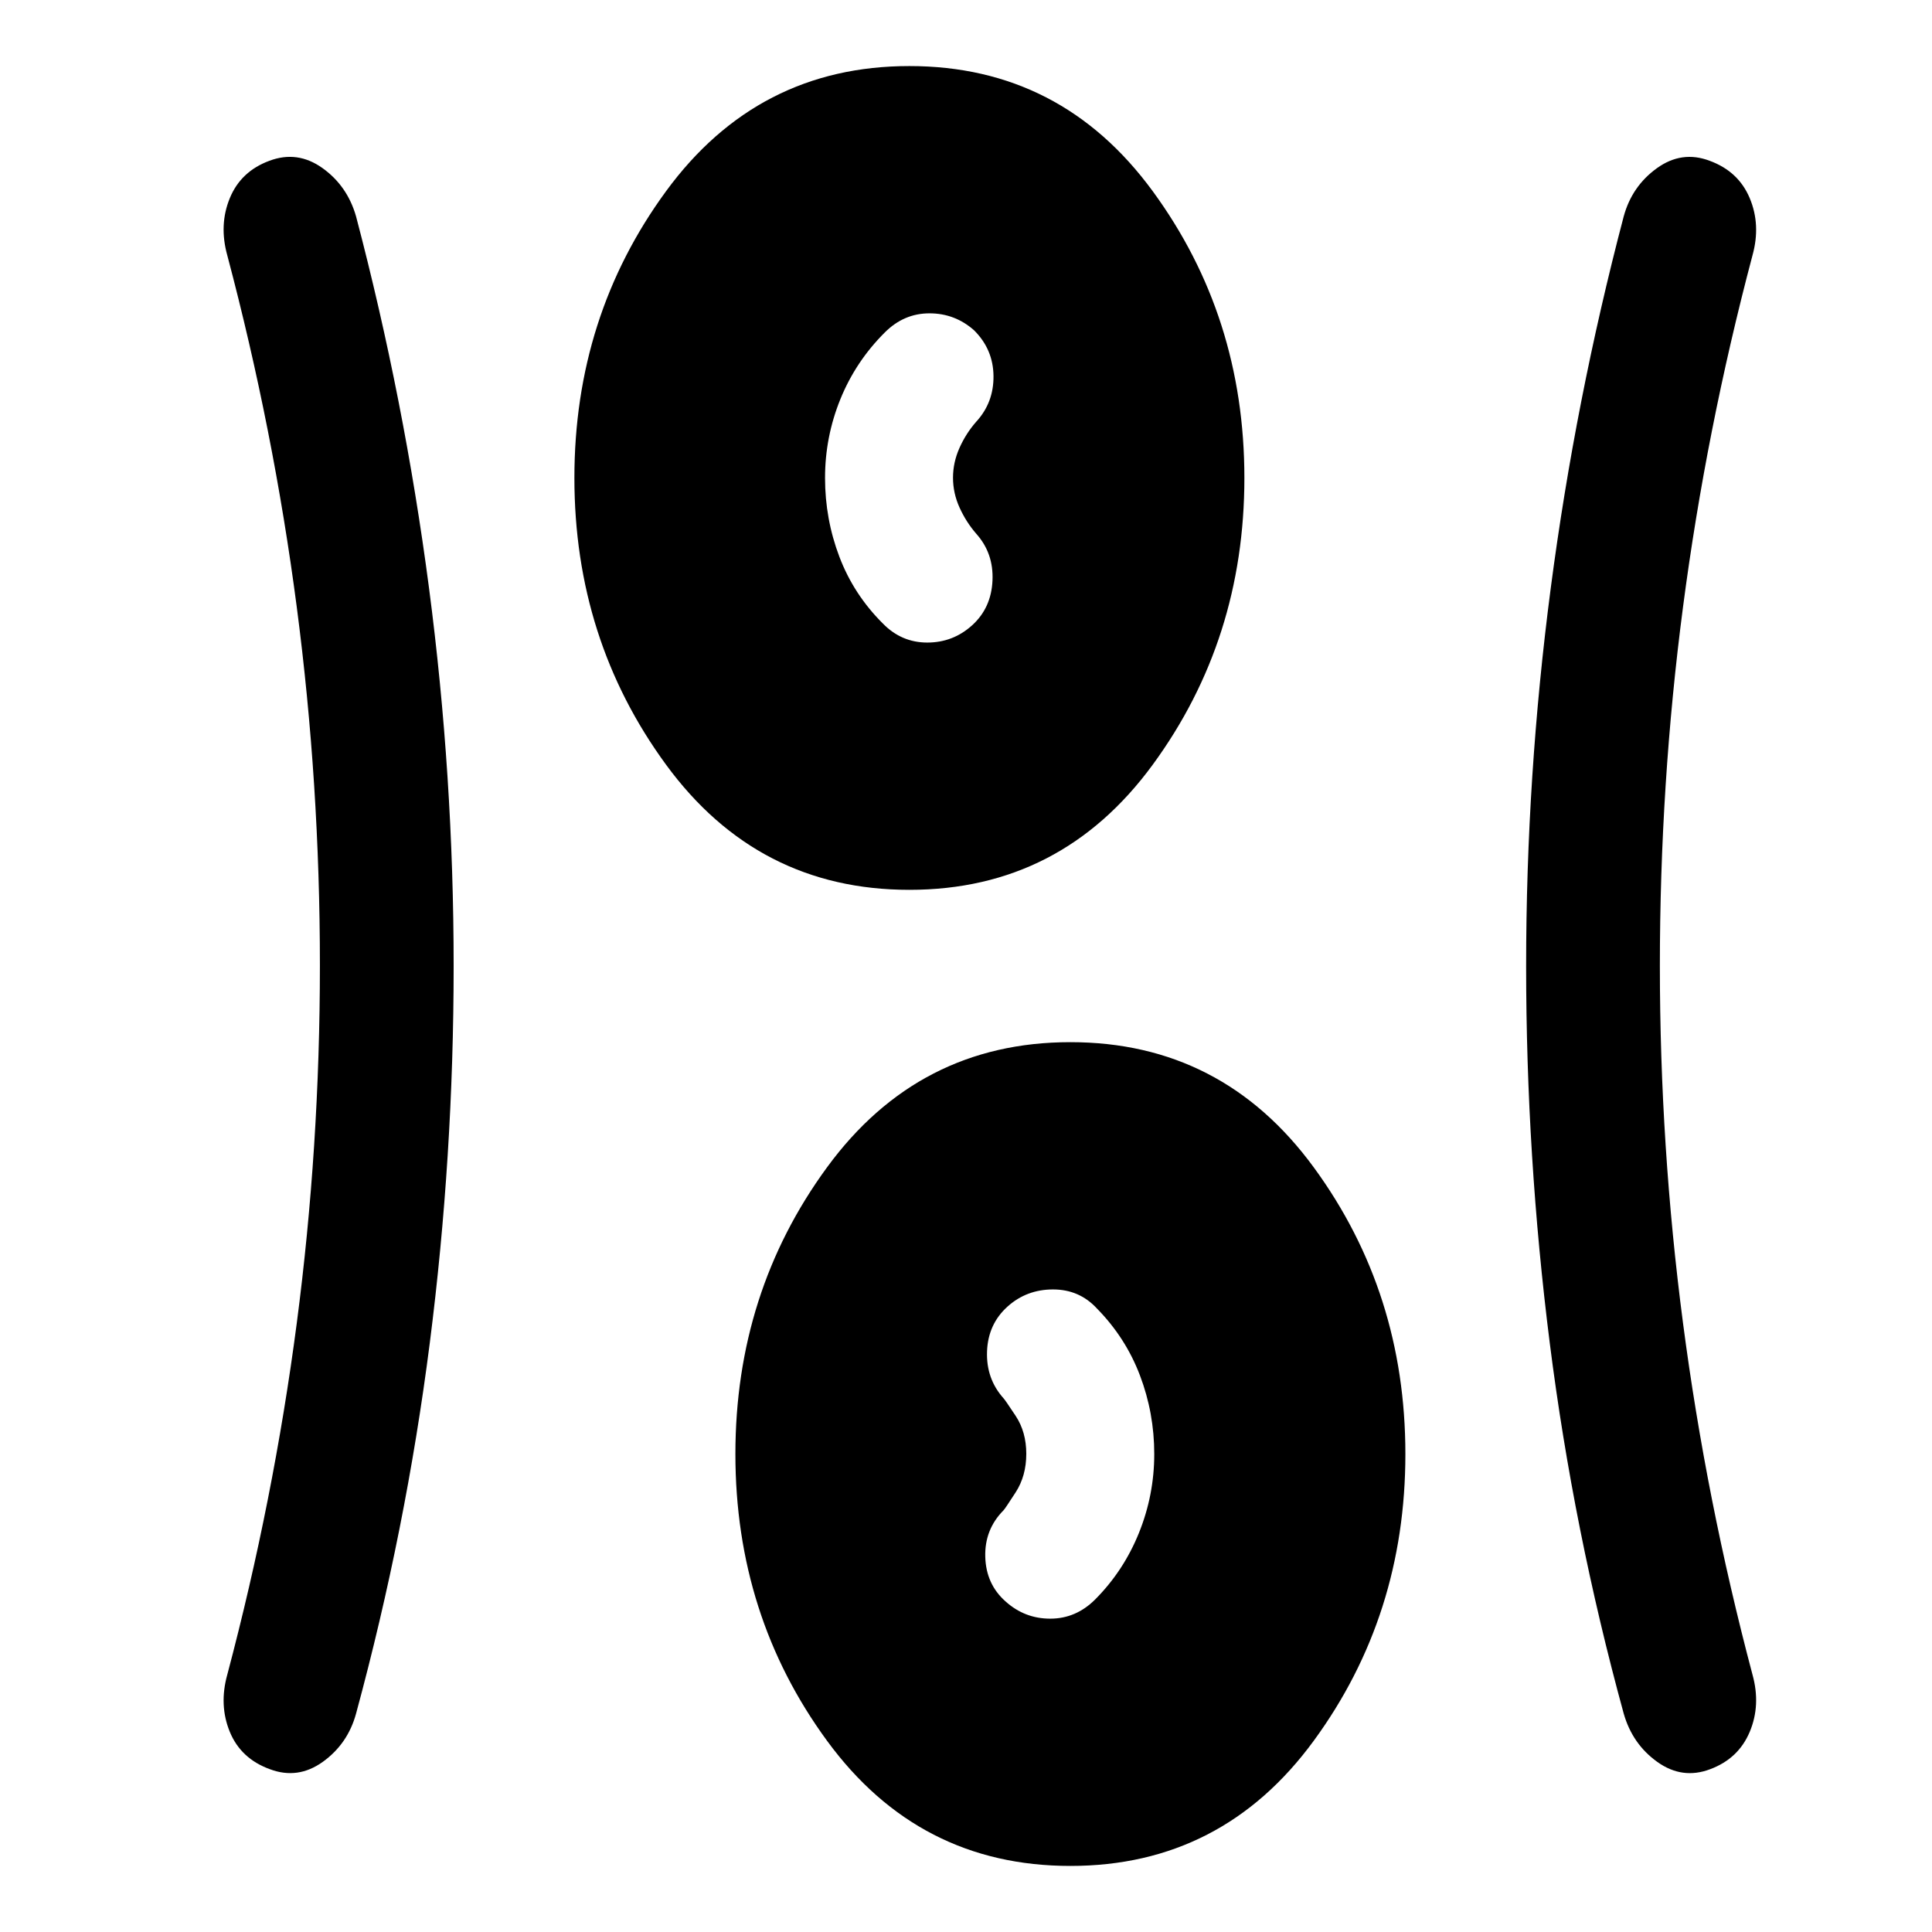 <svg xmlns="http://www.w3.org/2000/svg" height="48" viewBox="0 96 960 960" width="48"><path d="M531.87 1023.17q-75.391 0-120.924-62.192-45.533-62.195-45.533-142.467 0-80.272 45.533-142.468 45.533-62.195 120.924-62.195t120.924 62.195q45.533 62.196 45.533 142.468 0 80.272-45.533 142.467-45.533 62.192-120.924 62.192ZM225.413 576q0 94.478-11.858 187.337-11.859 92.859-36.62 184.098-4.092 15.047-16.486 23.98-12.395 8.933-26.34 3.694-14.435-5.239-19.913-18.555-5.479-13.315-1.239-28.511 23-86.76 34.5-174.521 11.5-87.761 11.5-177.905 0-90.143-11.5-178.021-11.5-87.879-34.5-174.639-4.24-15.196 1.239-28.511 5.478-13.316 19.663-18.555 13.945-5.239 26.34 3.6 12.394 8.84 16.736 24.074 24 91.239 36.239 184.598Q225.413 481.522 225.413 576Zm599.37.061q0 89.582 11.5 177.402t34.5 174.58q4.239 15.196-1.359 28.511-5.597 13.316-19.663 18.555-13.826 5.239-26.22-3.6-12.395-8.84-16.736-24.074-25-91.239-36.739-184.098Q758.327 670.478 758.327 576t12.239-187.837q12.239-93.359 36.239-184.598 4.091-15.047 16.486-23.98 12.394-8.933 26.22-3.694 14.316 5.239 19.913 18.555 5.598 13.315 1.359 28.511-23 86.84-34.5 174.646-11.5 87.806-11.5 178.458ZM499.65 891.737q9.502 8.567 22.22 8.567 12.717 0 22.248-9.478 14.187-14.239 21.806-33.102 7.62-18.864 7.62-39.218 0-20.354-7.12-39.093-7.119-18.739-21.358-33.217-8.718-9.479-21.823-9.479t-22.569 8.479q-9.717 8.717-10.217 22.315t8.217 23.315q.718.718 6 8.71 5.283 7.993 5.283 18.855 0 10.961-5.283 19.144-5.282 8.182-6 8.9-9.478 9.548-9.098 23.142.381 13.593 10.074 22.16Zm-47.78-353.585q-75.391 0-120.924-62.195-45.533-62.196-45.533-142.468 0-80.272 45.533-142.467 45.533-62.196 120.924-62.196t120.924 62.196q45.533 62.195 45.533 142.467 0 80.272-45.533 142.468-45.533 62.195-120.924 62.195Zm31.196-131.467q9.478-8.598 10.097-22.196.62-13.598-8.097-23.315-5-5.761-8.261-12.939-3.261-7.177-3.261-14.865 0-7.588 3.211-14.791t8.311-13.014q8.717-9.478 8.597-22.695-.119-13.218-9.597-22.696-9.522-8.478-22.218-8.478t-22.174 9.478q-14.478 14.407-22.098 33.173-7.619 18.765-7.619 39.142 0 20.377 7.119 39.143 7.12 18.765 21.598 33.172 9.239 9.479 22.076 9.479t22.316-8.598Z"/></svg>